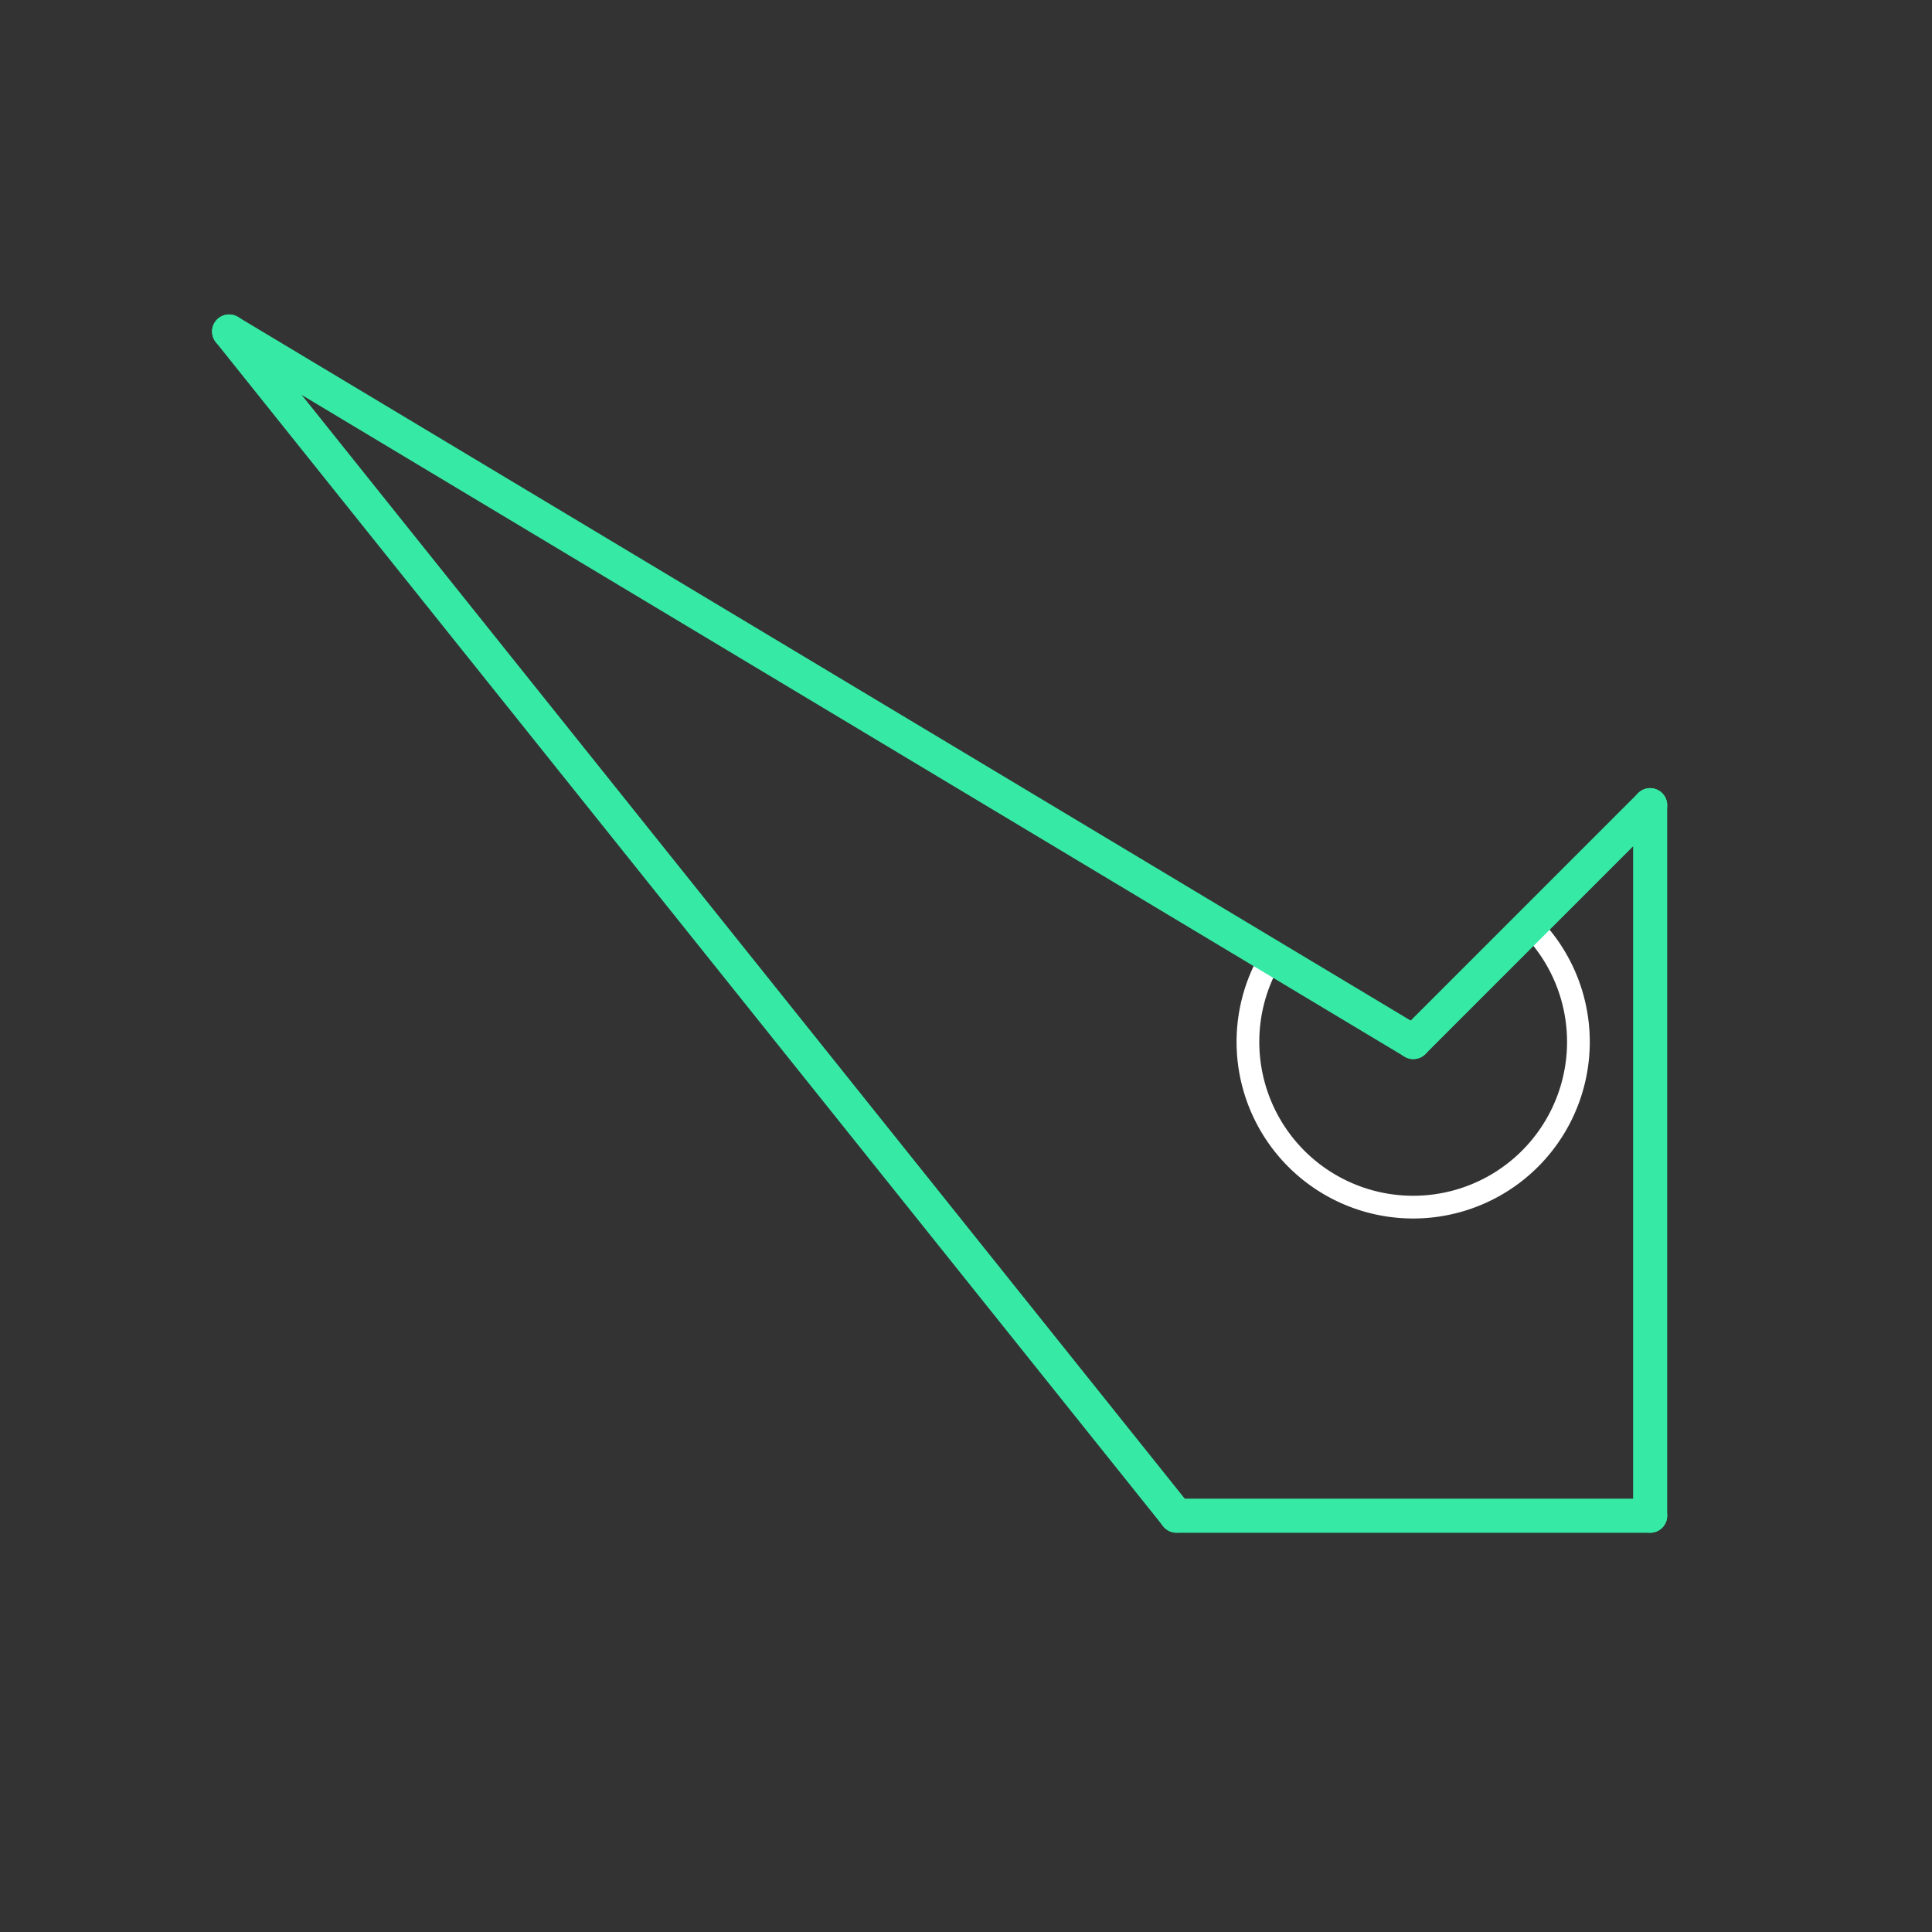 <svg id="_33" data-name="33" xmlns="http://www.w3.org/2000/svg" viewBox="0 0 170 170"><rect x="0" y="0" width="170" height="170" fill="#333333" stroke="none"/><defs><style>.cls-1{opacity:0;}.cls-2{fill:#2580b2;}.Graphic-Style,.cls-3{fill:none;}.Graphic-Style{stroke:#fff;stroke-linejoin:bevel;stroke-width:2px;}.cls-3{stroke:#36eaa5;stroke-linecap:round;stroke-linejoin:round;stroke-width:3px;}</style></defs><title>33_tool2D</title><g id="transparent_bg" data-name="transparent bg" class="cls-1"><rect class="cls-2" width="170" height="170"/></g><g id="tool2D"><path class="Graphic-Style" d="M124.36,91.69L134.8,81.57A14.54,14.54,0,1,1,112,84Z"/></g><g id="shape"><path class="cls-3" d="M145.2,133.37V70.85"/><path class="cls-3" d="M103.52,133.37H145.2"/><path class="cls-3" d="M20.16,29.17l83.36,104.19"/><path class="cls-3" d="M124.36,91.69L20.16,29.17"/><path class="cls-3" d="M145.2,70.85L124.36,91.69"/></g></svg>